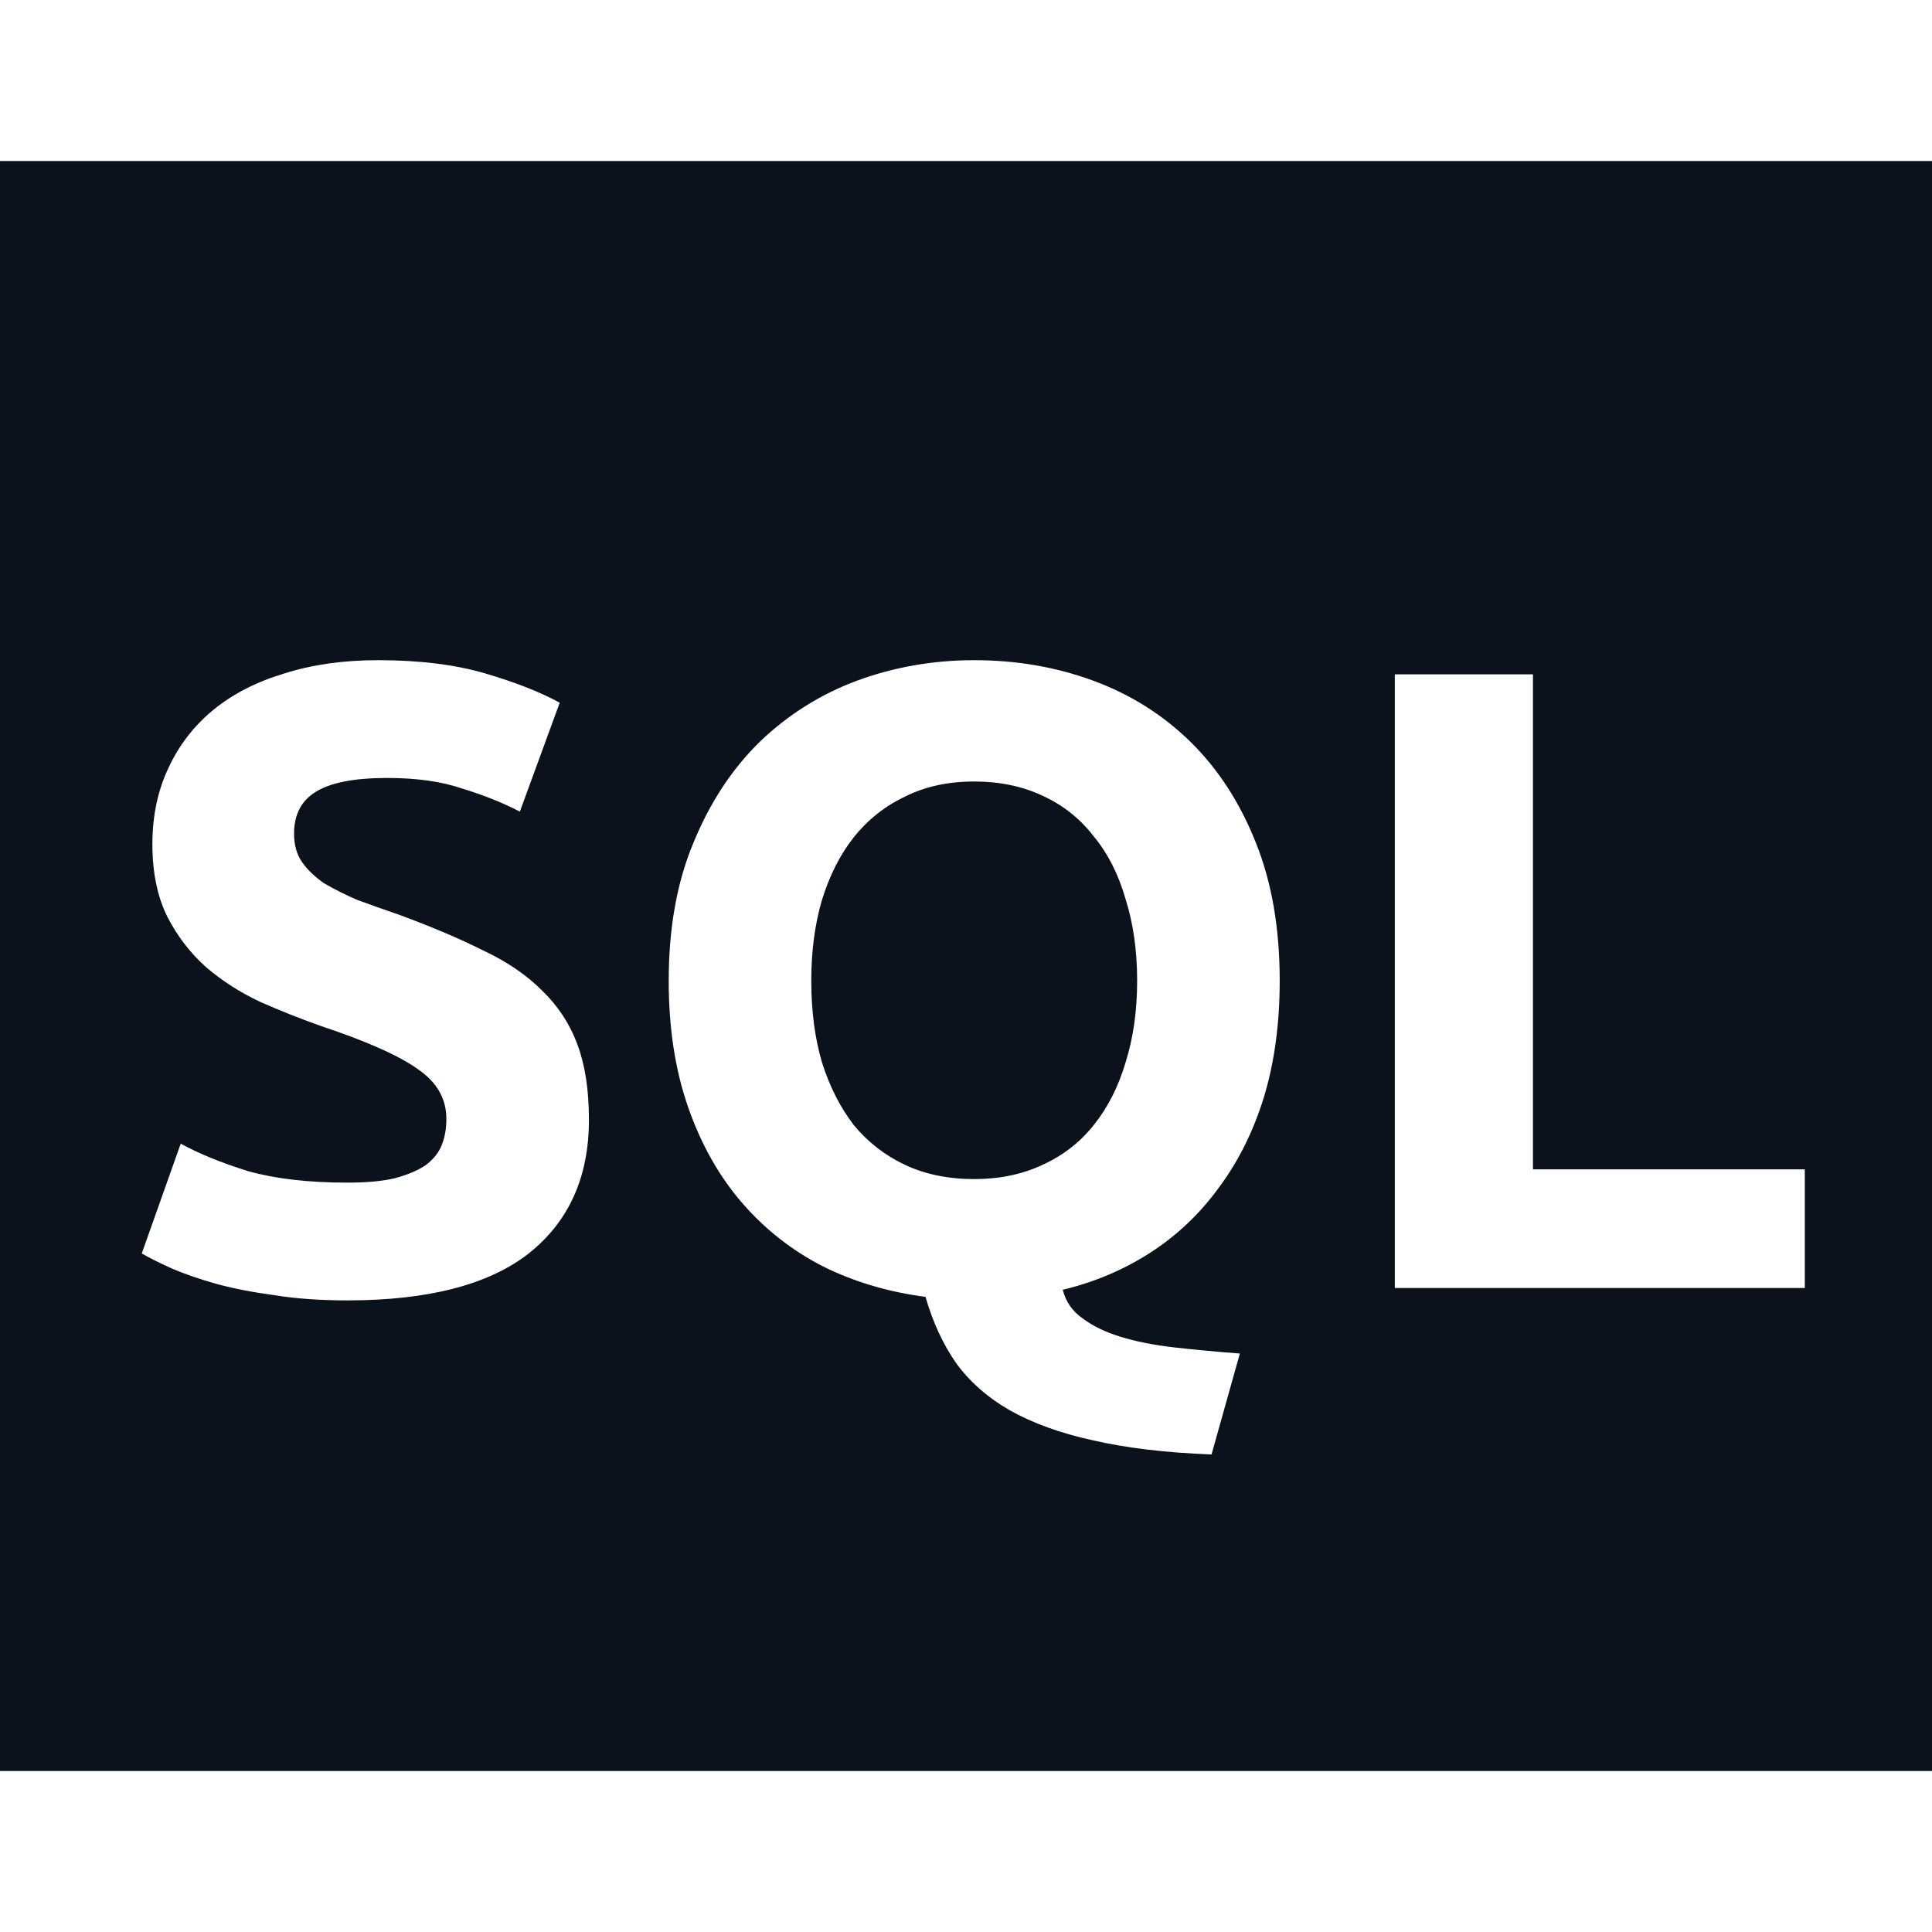 <svg width="24" height="24" viewBox="0 0 24 24" fill="none" xmlns="http://www.w3.org/2000/svg">
<path fill-rule="evenodd" clip-rule="evenodd" d="M24 2H0V22H24V2ZM4.907 14.636C4.753 14.673 4.555 14.691 4.313 14.691C3.829 14.691 3.419 14.643 3.081 14.548C2.751 14.445 2.473 14.332 2.245 14.207L1.761 15.571C1.864 15.63 1.989 15.692 2.135 15.758C2.289 15.824 2.469 15.886 2.674 15.945C2.887 16.004 3.129 16.051 3.4 16.088C3.672 16.132 3.976 16.154 4.313 16.154C5.318 16.154 6.07 15.96 6.568 15.571C7.067 15.175 7.316 14.621 7.316 13.91C7.316 13.543 7.269 13.232 7.173 12.975C7.078 12.718 6.931 12.495 6.733 12.304C6.543 12.113 6.301 11.948 6.007 11.809C5.714 11.662 5.369 11.516 4.973 11.369C4.783 11.303 4.607 11.241 4.445 11.182C4.291 11.116 4.152 11.046 4.027 10.973C3.91 10.892 3.818 10.804 3.752 10.709C3.686 10.614 3.653 10.496 3.653 10.357C3.653 10.122 3.741 9.95 3.917 9.84C4.101 9.723 4.398 9.664 4.808 9.664C5.175 9.664 5.487 9.708 5.743 9.796C6.007 9.877 6.246 9.972 6.458 10.082L6.953 8.729C6.711 8.597 6.403 8.476 6.029 8.366C5.655 8.256 5.212 8.201 4.698 8.201C4.266 8.201 3.877 8.256 3.532 8.366C3.188 8.469 2.894 8.619 2.652 8.817C2.41 9.015 2.223 9.257 2.091 9.543C1.959 9.822 1.893 10.137 1.893 10.489C1.893 10.841 1.956 11.142 2.08 11.391C2.205 11.633 2.366 11.842 2.564 12.018C2.762 12.187 2.986 12.33 3.235 12.447C3.485 12.557 3.734 12.656 3.983 12.744C4.555 12.935 4.959 13.114 5.193 13.283C5.428 13.444 5.545 13.65 5.545 13.899C5.545 14.016 5.527 14.123 5.49 14.218C5.454 14.313 5.388 14.398 5.292 14.471C5.197 14.537 5.069 14.592 4.907 14.636ZM10.21 13.195C10.122 12.894 10.078 12.557 10.078 12.183C10.078 11.816 10.122 11.483 10.21 11.182C10.305 10.874 10.437 10.614 10.606 10.401C10.782 10.181 10.995 10.012 11.244 9.895C11.493 9.77 11.779 9.708 12.102 9.708C12.417 9.708 12.7 9.767 12.949 9.884C13.206 10.001 13.418 10.17 13.587 10.39C13.763 10.603 13.895 10.863 13.983 11.171C14.078 11.472 14.126 11.809 14.126 12.183C14.126 12.557 14.078 12.894 13.983 13.195C13.895 13.496 13.763 13.756 13.587 13.976C13.418 14.189 13.206 14.354 12.949 14.471C12.7 14.588 12.417 14.647 12.102 14.647C11.779 14.647 11.493 14.588 11.244 14.471C10.995 14.354 10.782 14.189 10.606 13.976C10.437 13.756 10.305 13.496 10.21 13.195ZM15.699 13.635C15.831 13.202 15.897 12.718 15.897 12.183C15.897 11.53 15.798 10.958 15.6 10.467C15.402 9.968 15.13 9.55 14.786 9.213C14.441 8.876 14.038 8.623 13.576 8.454C13.114 8.285 12.623 8.201 12.102 8.201C11.596 8.201 11.112 8.285 10.65 8.454C10.195 8.623 9.792 8.876 9.44 9.213C9.095 9.55 8.82 9.968 8.615 10.467C8.409 10.958 8.307 11.53 8.307 12.183C8.307 12.77 8.387 13.294 8.549 13.756C8.71 14.218 8.934 14.614 9.22 14.944C9.506 15.274 9.843 15.538 10.232 15.736C10.62 15.927 11.042 16.051 11.497 16.11C11.585 16.418 11.71 16.689 11.871 16.924C12.04 17.159 12.263 17.357 12.542 17.518C12.828 17.679 13.172 17.804 13.576 17.892C13.986 17.987 14.478 18.046 15.05 18.068L15.402 16.814C15.108 16.792 14.834 16.766 14.577 16.737C14.328 16.708 14.107 16.664 13.917 16.605C13.726 16.546 13.569 16.469 13.444 16.374C13.319 16.286 13.239 16.169 13.202 16.022C13.598 15.927 13.961 15.773 14.291 15.56C14.621 15.347 14.903 15.08 15.138 14.757C15.38 14.434 15.567 14.06 15.699 13.635ZM22.42 16V14.526H19.043V8.377H17.327V16H22.42Z" fill="#0C121C"/>
</svg>
